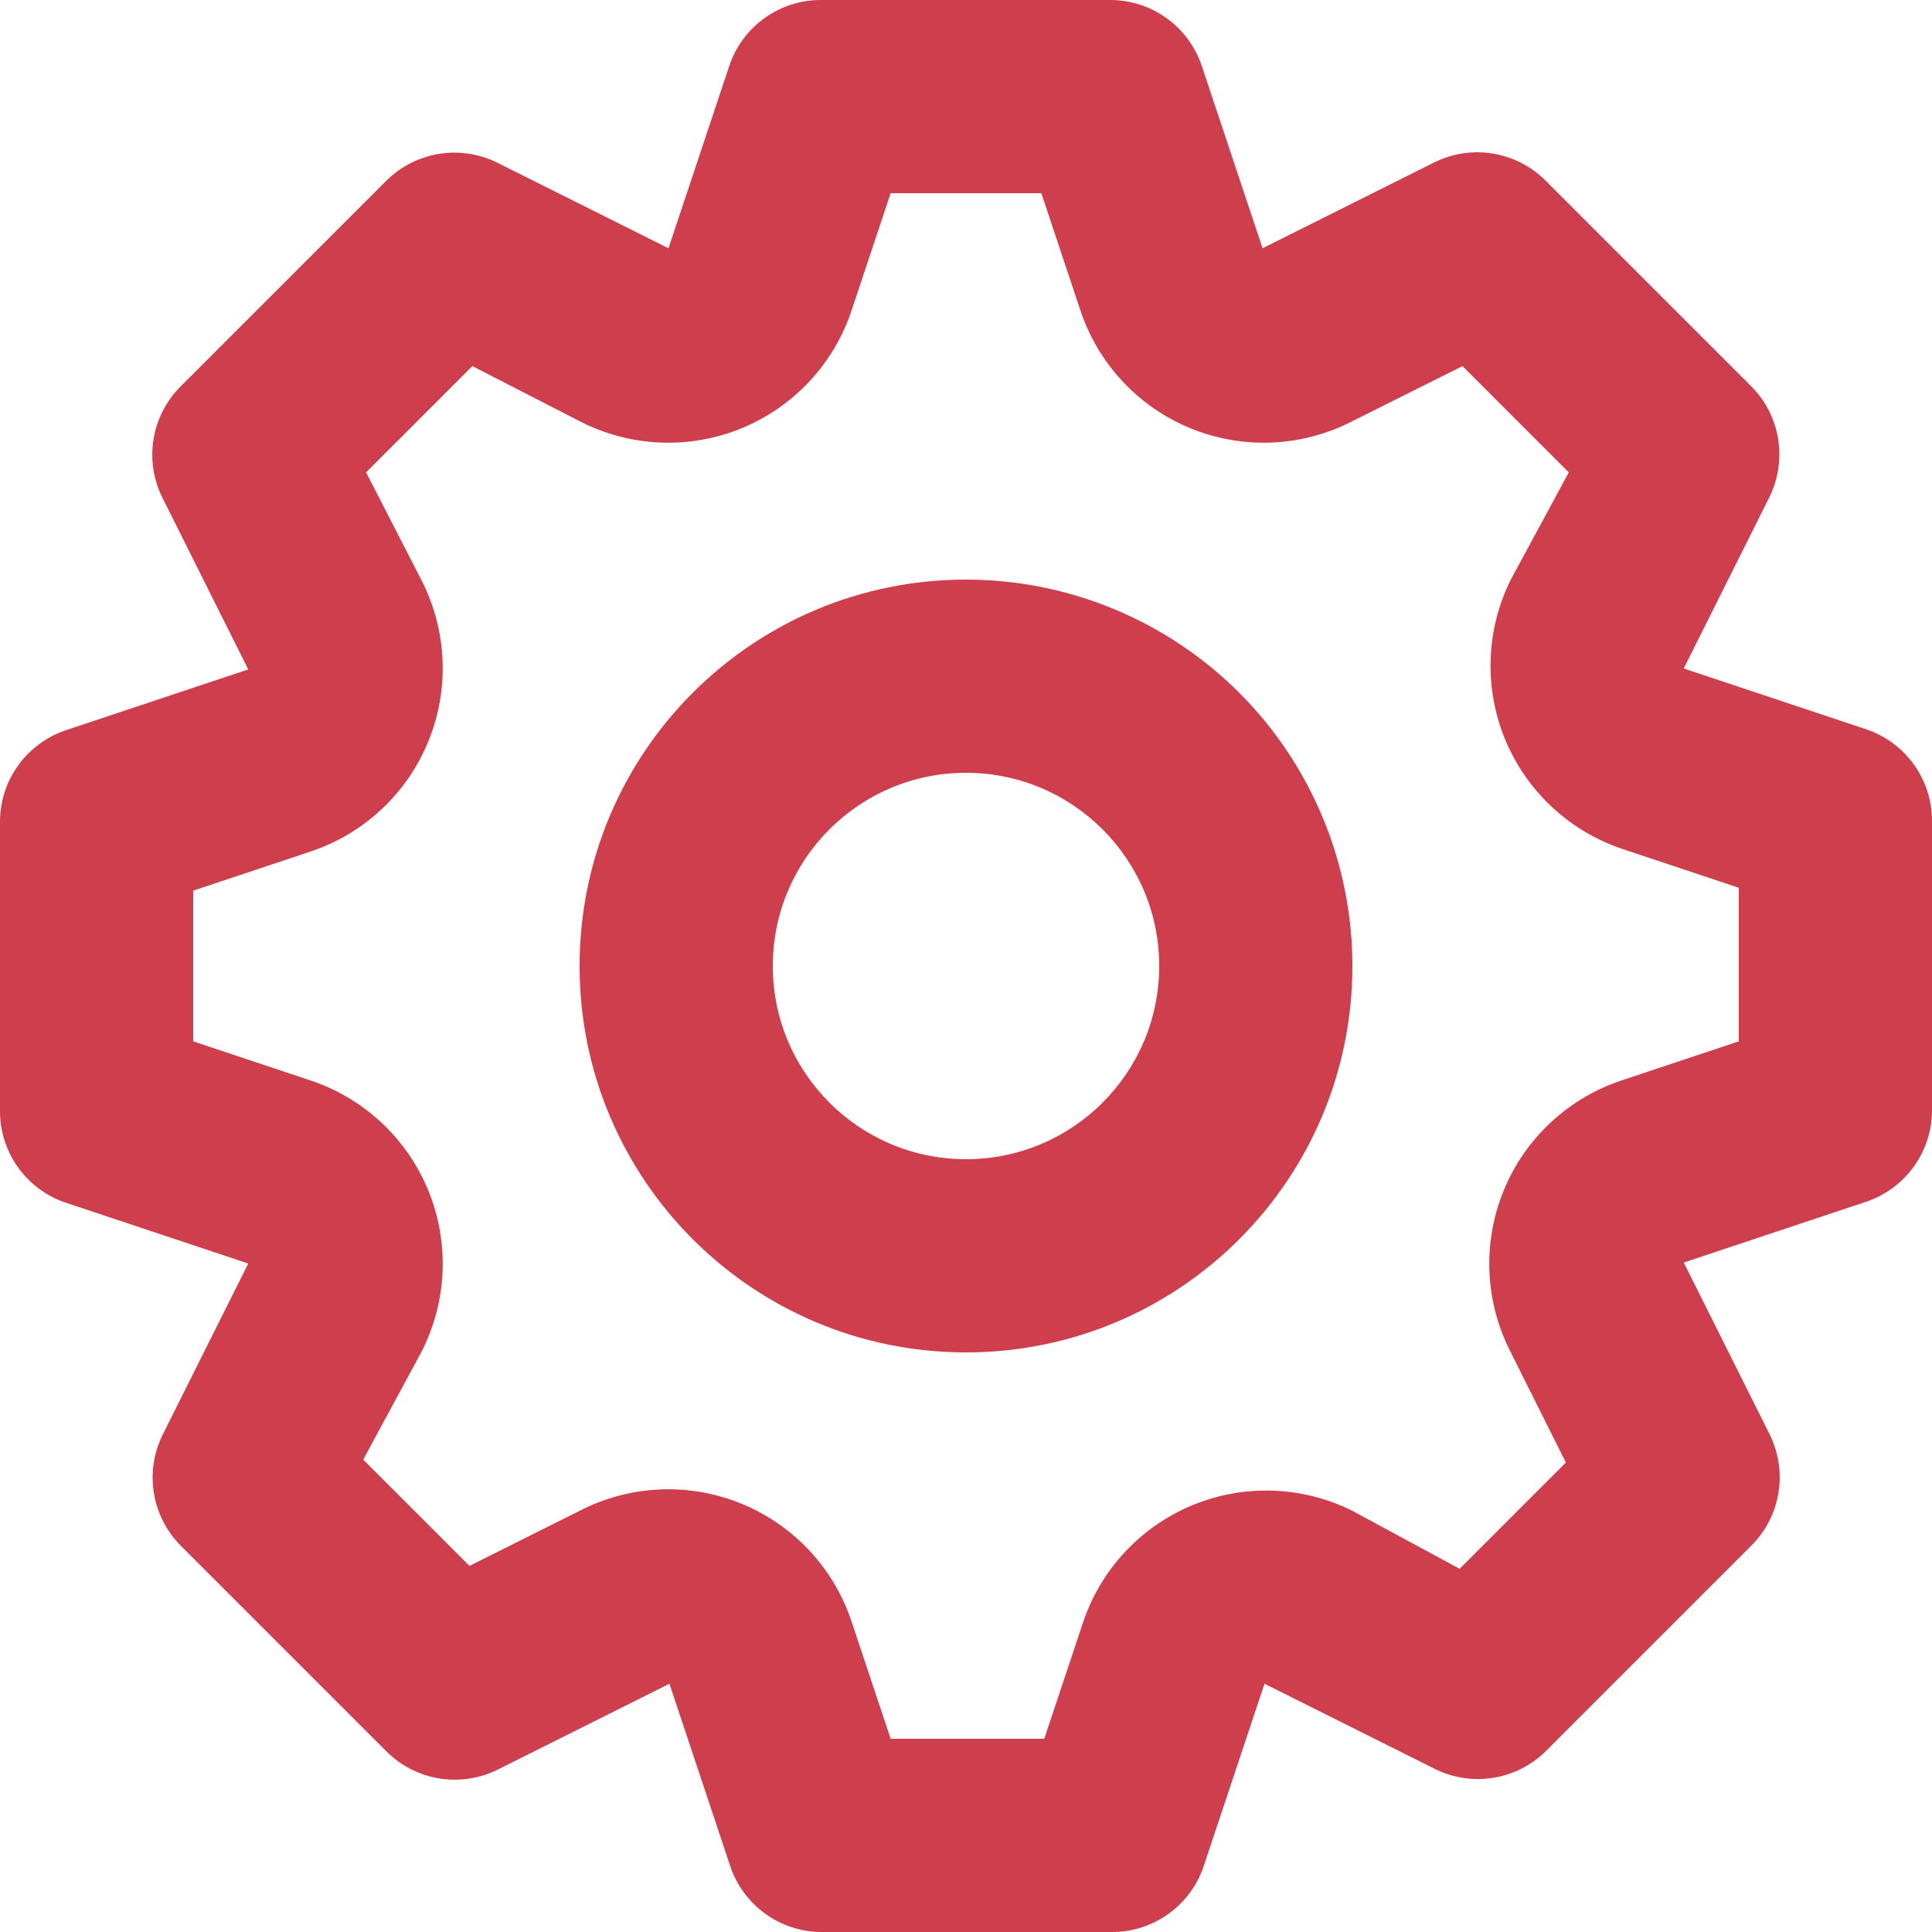 <svg xmlns="http://www.w3.org/2000/svg" width="30" height="30" viewBox="0 0 30 30">
    <g fill="none" fill-rule="evenodd">
        <path d="M0 0H36V36H0z" transform="translate(-3 -3)"/>
        <path fill="#CF3E4C" fill-rule="nonzero" d="M31.98 14.325l-2.835-.945 1.335-2.67c.277-.573.163-1.258-.285-1.71L27 5.805c-.454-.455-1.148-.57-1.725-.285l-2.67 1.335-.945-2.835c-.205-.606-.77-1.015-1.41-1.02h-4.5c-.645-.002-1.219.409-1.425 1.02l-.945 2.835-2.67-1.335c-.573-.277-1.258-.163-1.71.285L5.805 9c-.455.454-.57 1.148-.285 1.725l1.335 2.67-2.835.945c-.606.205-1.015.77-1.02 1.41v4.5c-.002.645.409 1.219 1.02 1.425l2.835.945-1.335 2.67c-.277.573-.163 1.258.285 1.71L9 30.195c.454.455 1.148.57 1.725.285l2.67-1.335.945 2.835c.206.611.78 1.022 1.425 1.02h4.5c.645.002 1.219-.409 1.425-1.02l.945-2.835 2.67 1.335c.569.27 1.246.156 1.695-.285L30.195 27c.455-.454.57-1.148.285-1.725l-1.335-2.67 2.835-.945c.606-.205 1.015-.77 1.02-1.41v-4.5c.002-.645-.409-1.219-1.02-1.425zM30 19.17l-1.8.6c-.838.272-1.514.898-1.849 1.712-.335.815-.295 1.735.109 2.518l.855 1.71-1.65 1.65-1.665-.9c-.778-.388-1.687-.419-2.49-.085-.802.334-1.421 1-1.695 1.825l-.6 1.8H16.83l-.6-1.8c-.272-.838-.898-1.514-1.712-1.849-.815-.335-1.735-.295-2.518.109l-1.71.855-1.65-1.65.9-1.665c.404-.783.444-1.703.109-2.518-.335-.814-1.011-1.44-1.849-1.712l-1.8-.6v-2.34l1.8-.6c.838-.272 1.514-.898 1.849-1.712.335-.815.295-1.735-.109-2.518l-.855-1.665 1.65-1.65L12 9.54c.783.404 1.703.444 2.518.109.814-.335 1.44-1.011 1.712-1.849l.6-1.8h2.34l.6 1.8c.272.838.898 1.514 1.712 1.849.815.335 1.735.295 2.518-.109l1.71-.855 1.65 1.65-.9 1.665c-.388.778-.419 1.687-.085 2.49.334.802 1 1.421 1.825 1.695l1.8.6v2.385zM18 12c-3.314 0-6 2.686-6 6s2.686 6 6 6 6-2.686 6-6c0-1.591-.632-3.117-1.757-4.243C21.117 12.632 19.59 12 18 12zm0 9c-1.657 0-3-1.343-3-3s1.343-3 3-3 3 1.343 3 3-1.343 3-3 3z" transform="translate(-3 -3)"/>
    </g>
</svg>
